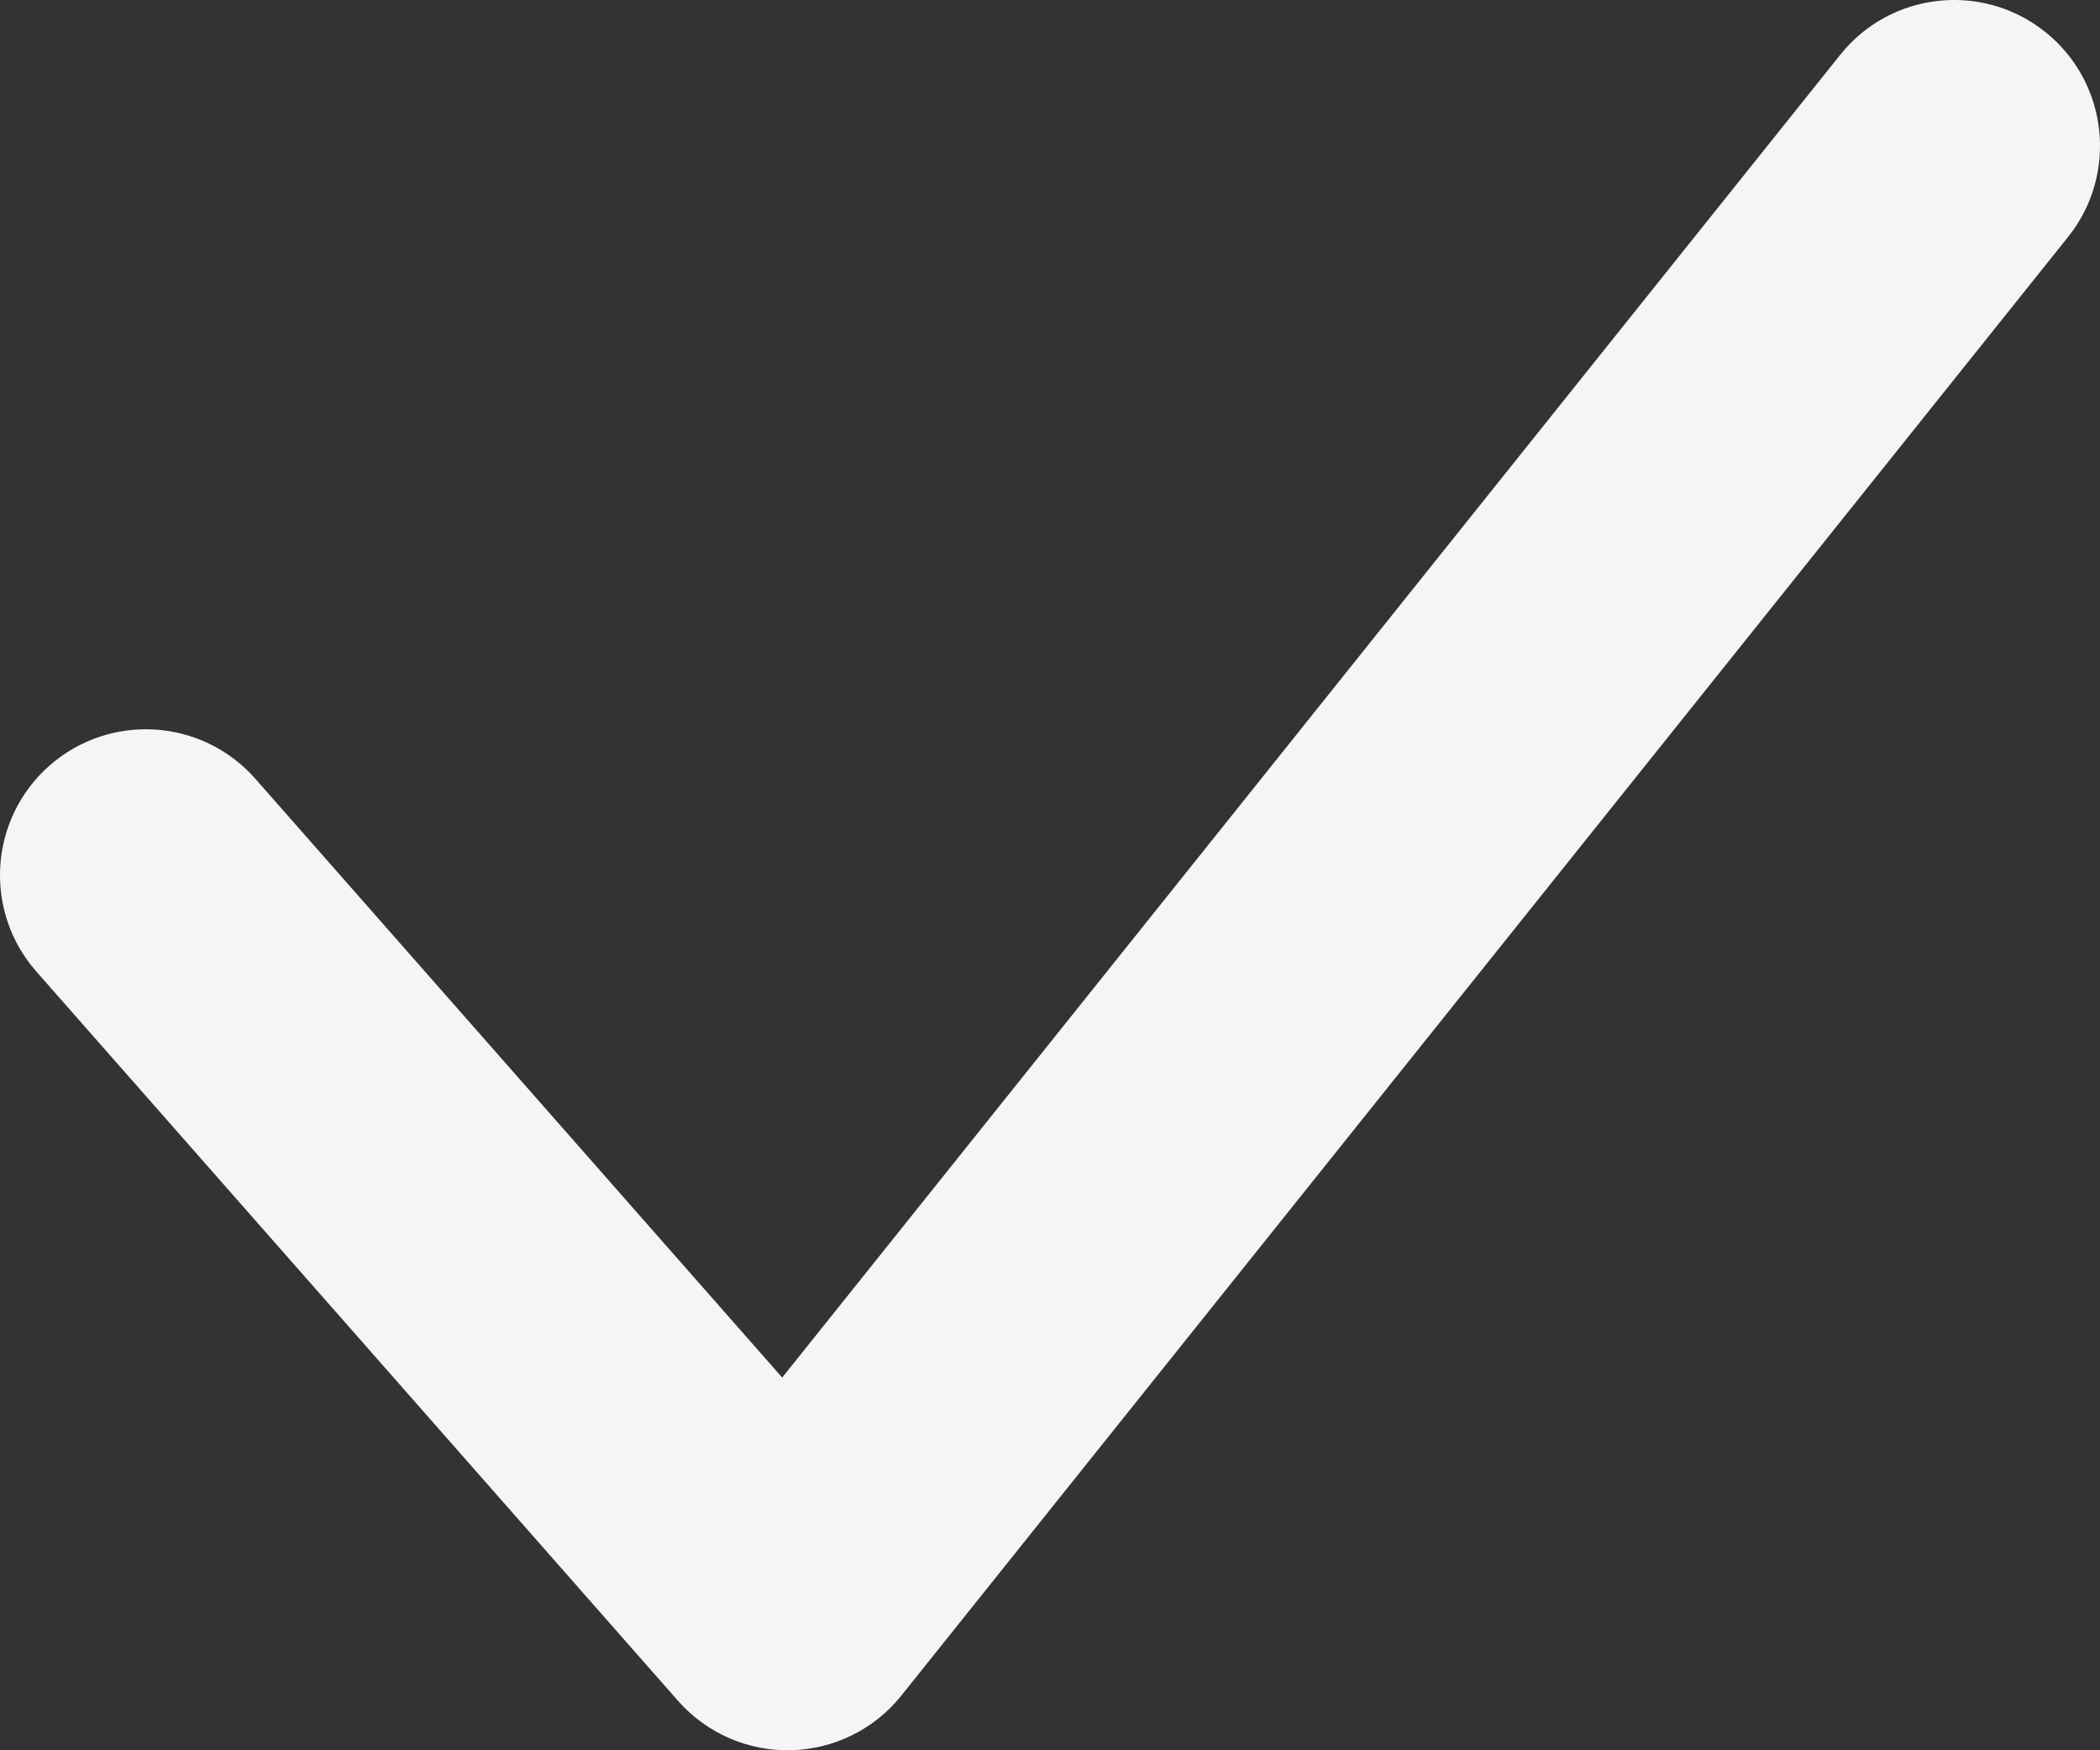 <svg width="36" height="30" viewBox="0 0 36 30" fill="none" xmlns="http://www.w3.org/2000/svg">
<rect x="0" y="0" width="36" height="30" fill="#333333" stroke="none"/>
<path d="M4.377 13.348C3.465 12.312 1.885 12.211 0.848 13.123C-0.188 14.035 -0.289 15.615 0.623 16.652L4.377 13.348ZM13.5 27.5L11.623 29.152C12.111 29.706 12.82 30.017 13.559 29.999C14.297 29.982 14.991 29.639 15.452 29.062L13.5 27.5ZM35.452 4.062C36.315 2.984 36.14 1.41 35.062 0.548C33.984 -0.315 32.41 -0.14 31.548 0.938L35.452 4.062ZM0.623 16.652L11.623 29.152L15.377 25.848L4.377 13.348L0.623 16.652ZM15.452 29.062L35.452 4.062L31.548 0.938L11.548 25.938L15.452 29.062Z" fill="#F5F5F7"/>
</svg>

